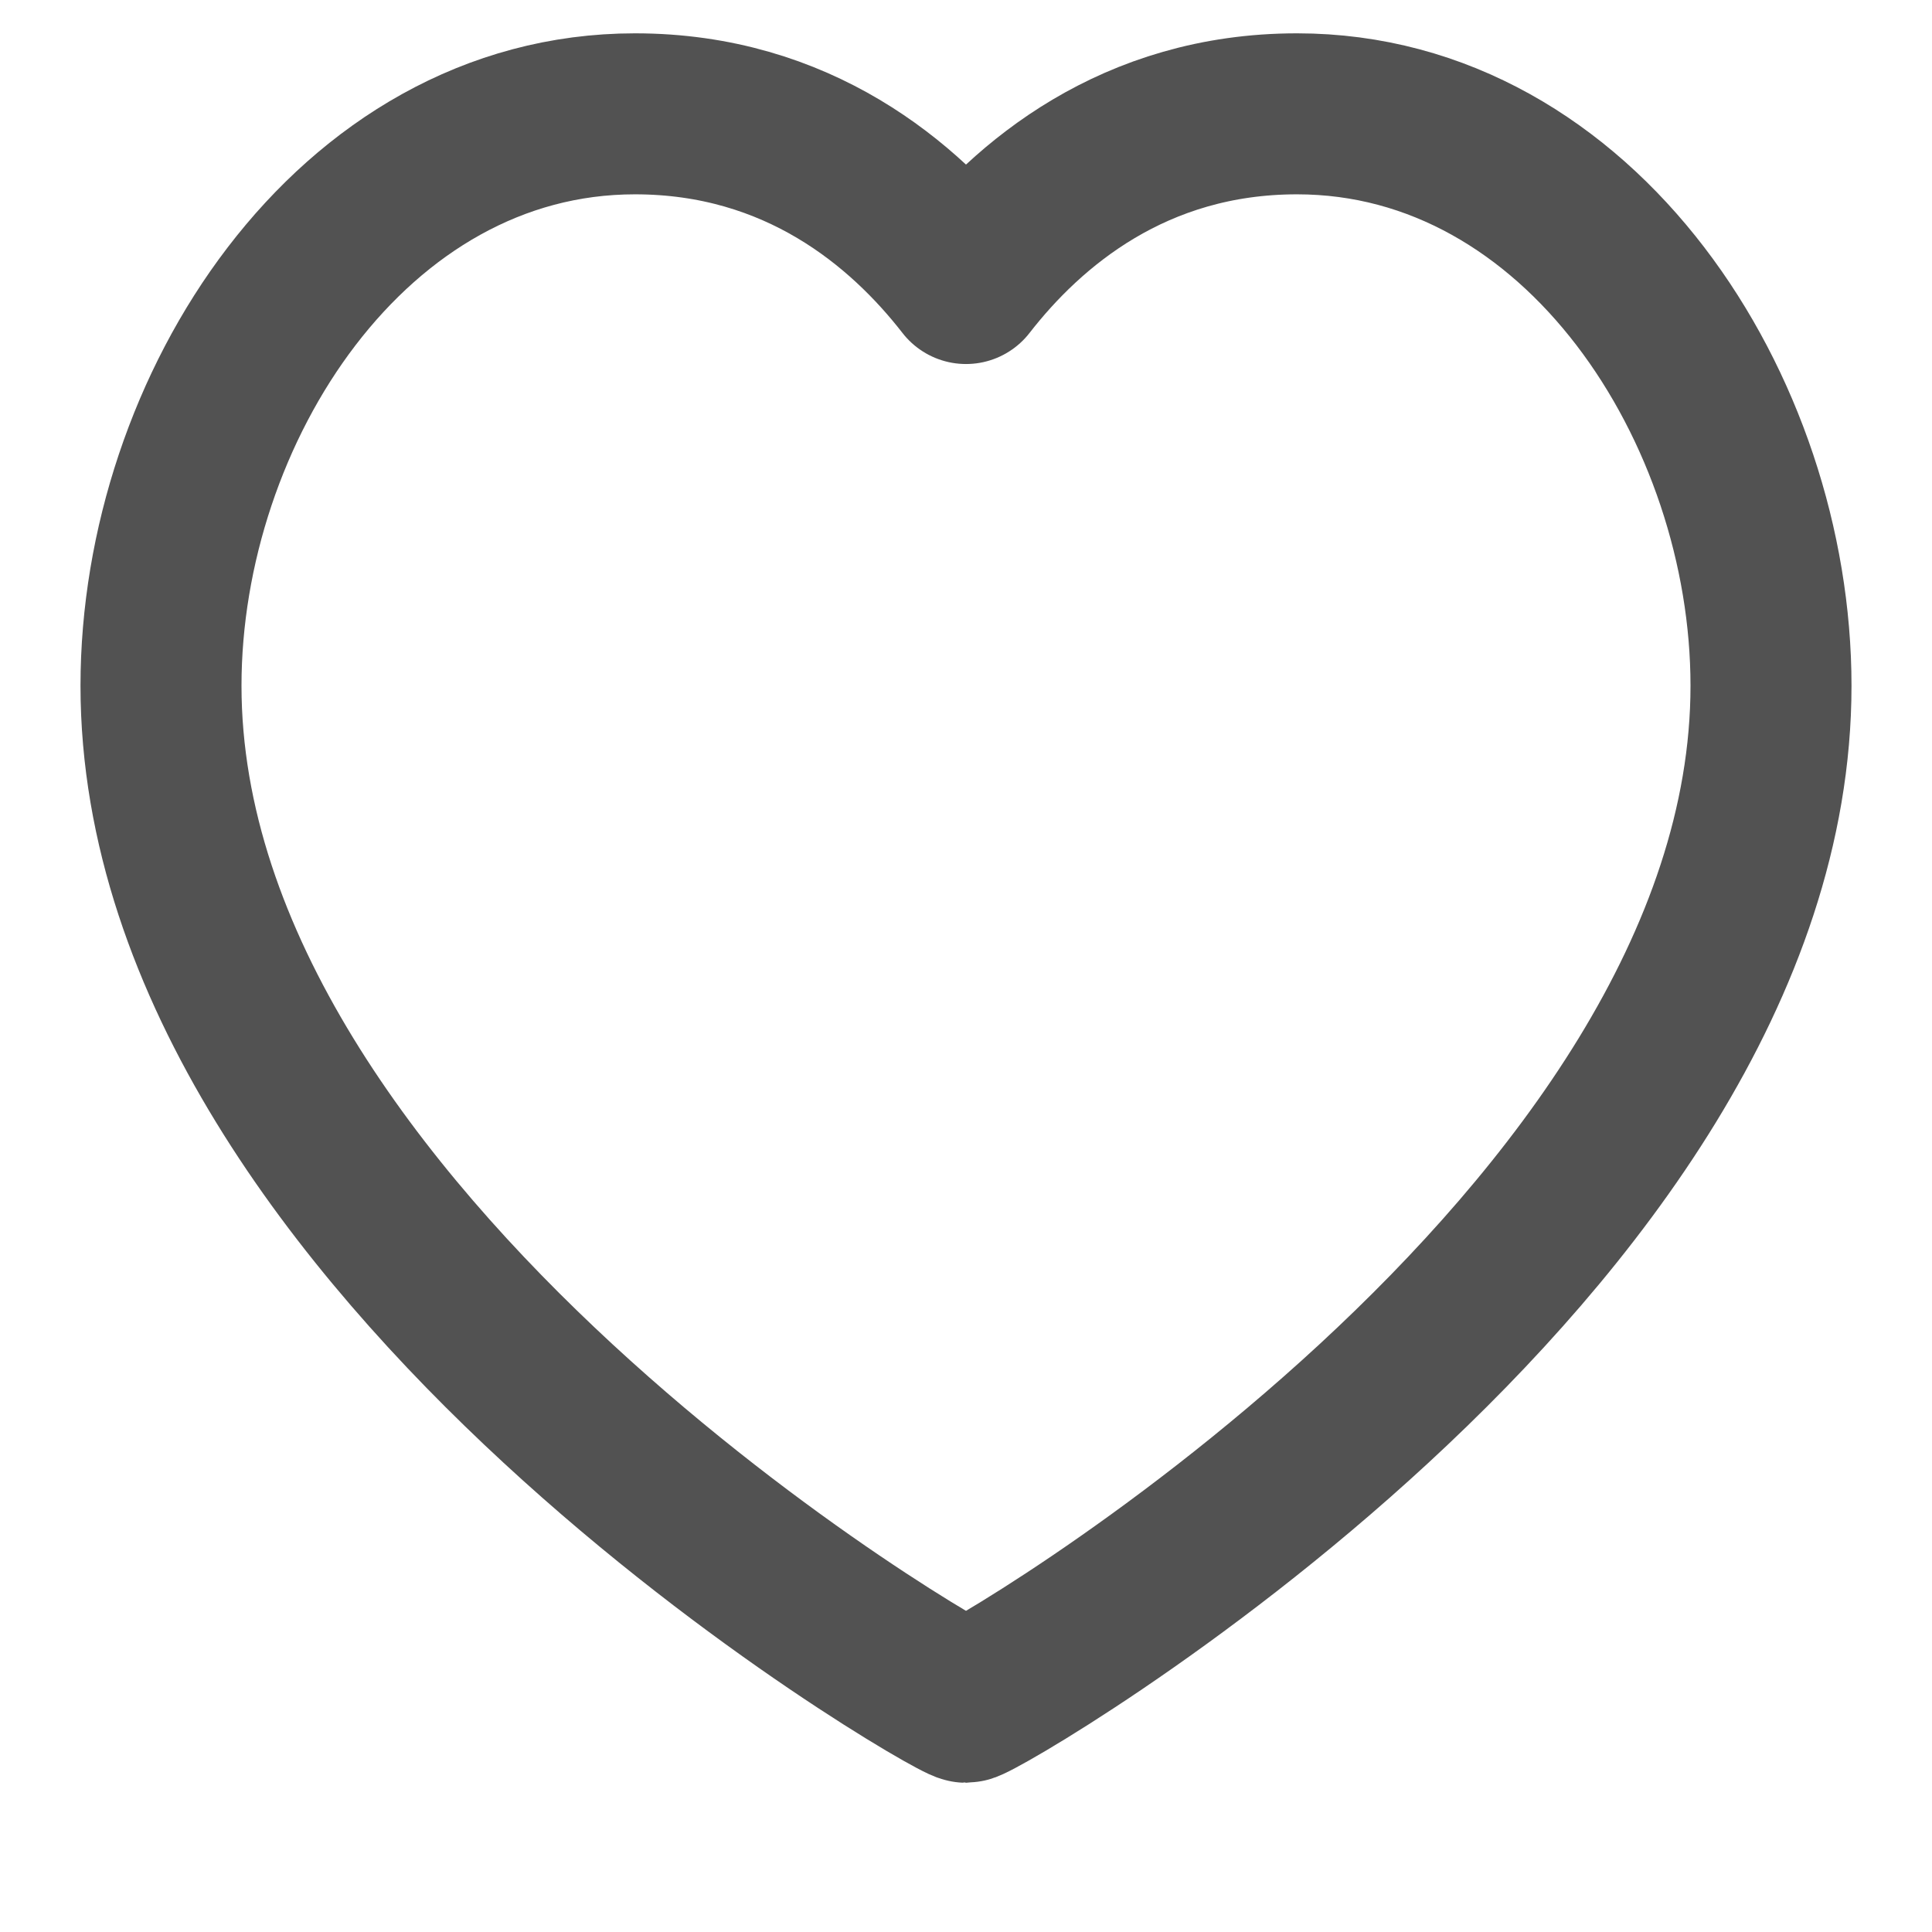 <svg width="12" height="12" viewBox="0 0 12 12" fill="none" xmlns="http://www.w3.org/2000/svg">
<path d="M8.056 0.707C9.817 0.707 11 2.544 11 4.259C11 7.731 6.089 10.573 6 10.573C5.911 10.573 1 7.731 1 4.259C1 2.544 2.183 0.707 3.944 0.707C4.956 0.707 5.617 1.268 6 1.761C6.383 1.268 7.044 0.707 8.056 0.707Z" stroke="#525252" stroke-linecap="round" stroke-linejoin="round"/>
</svg>
